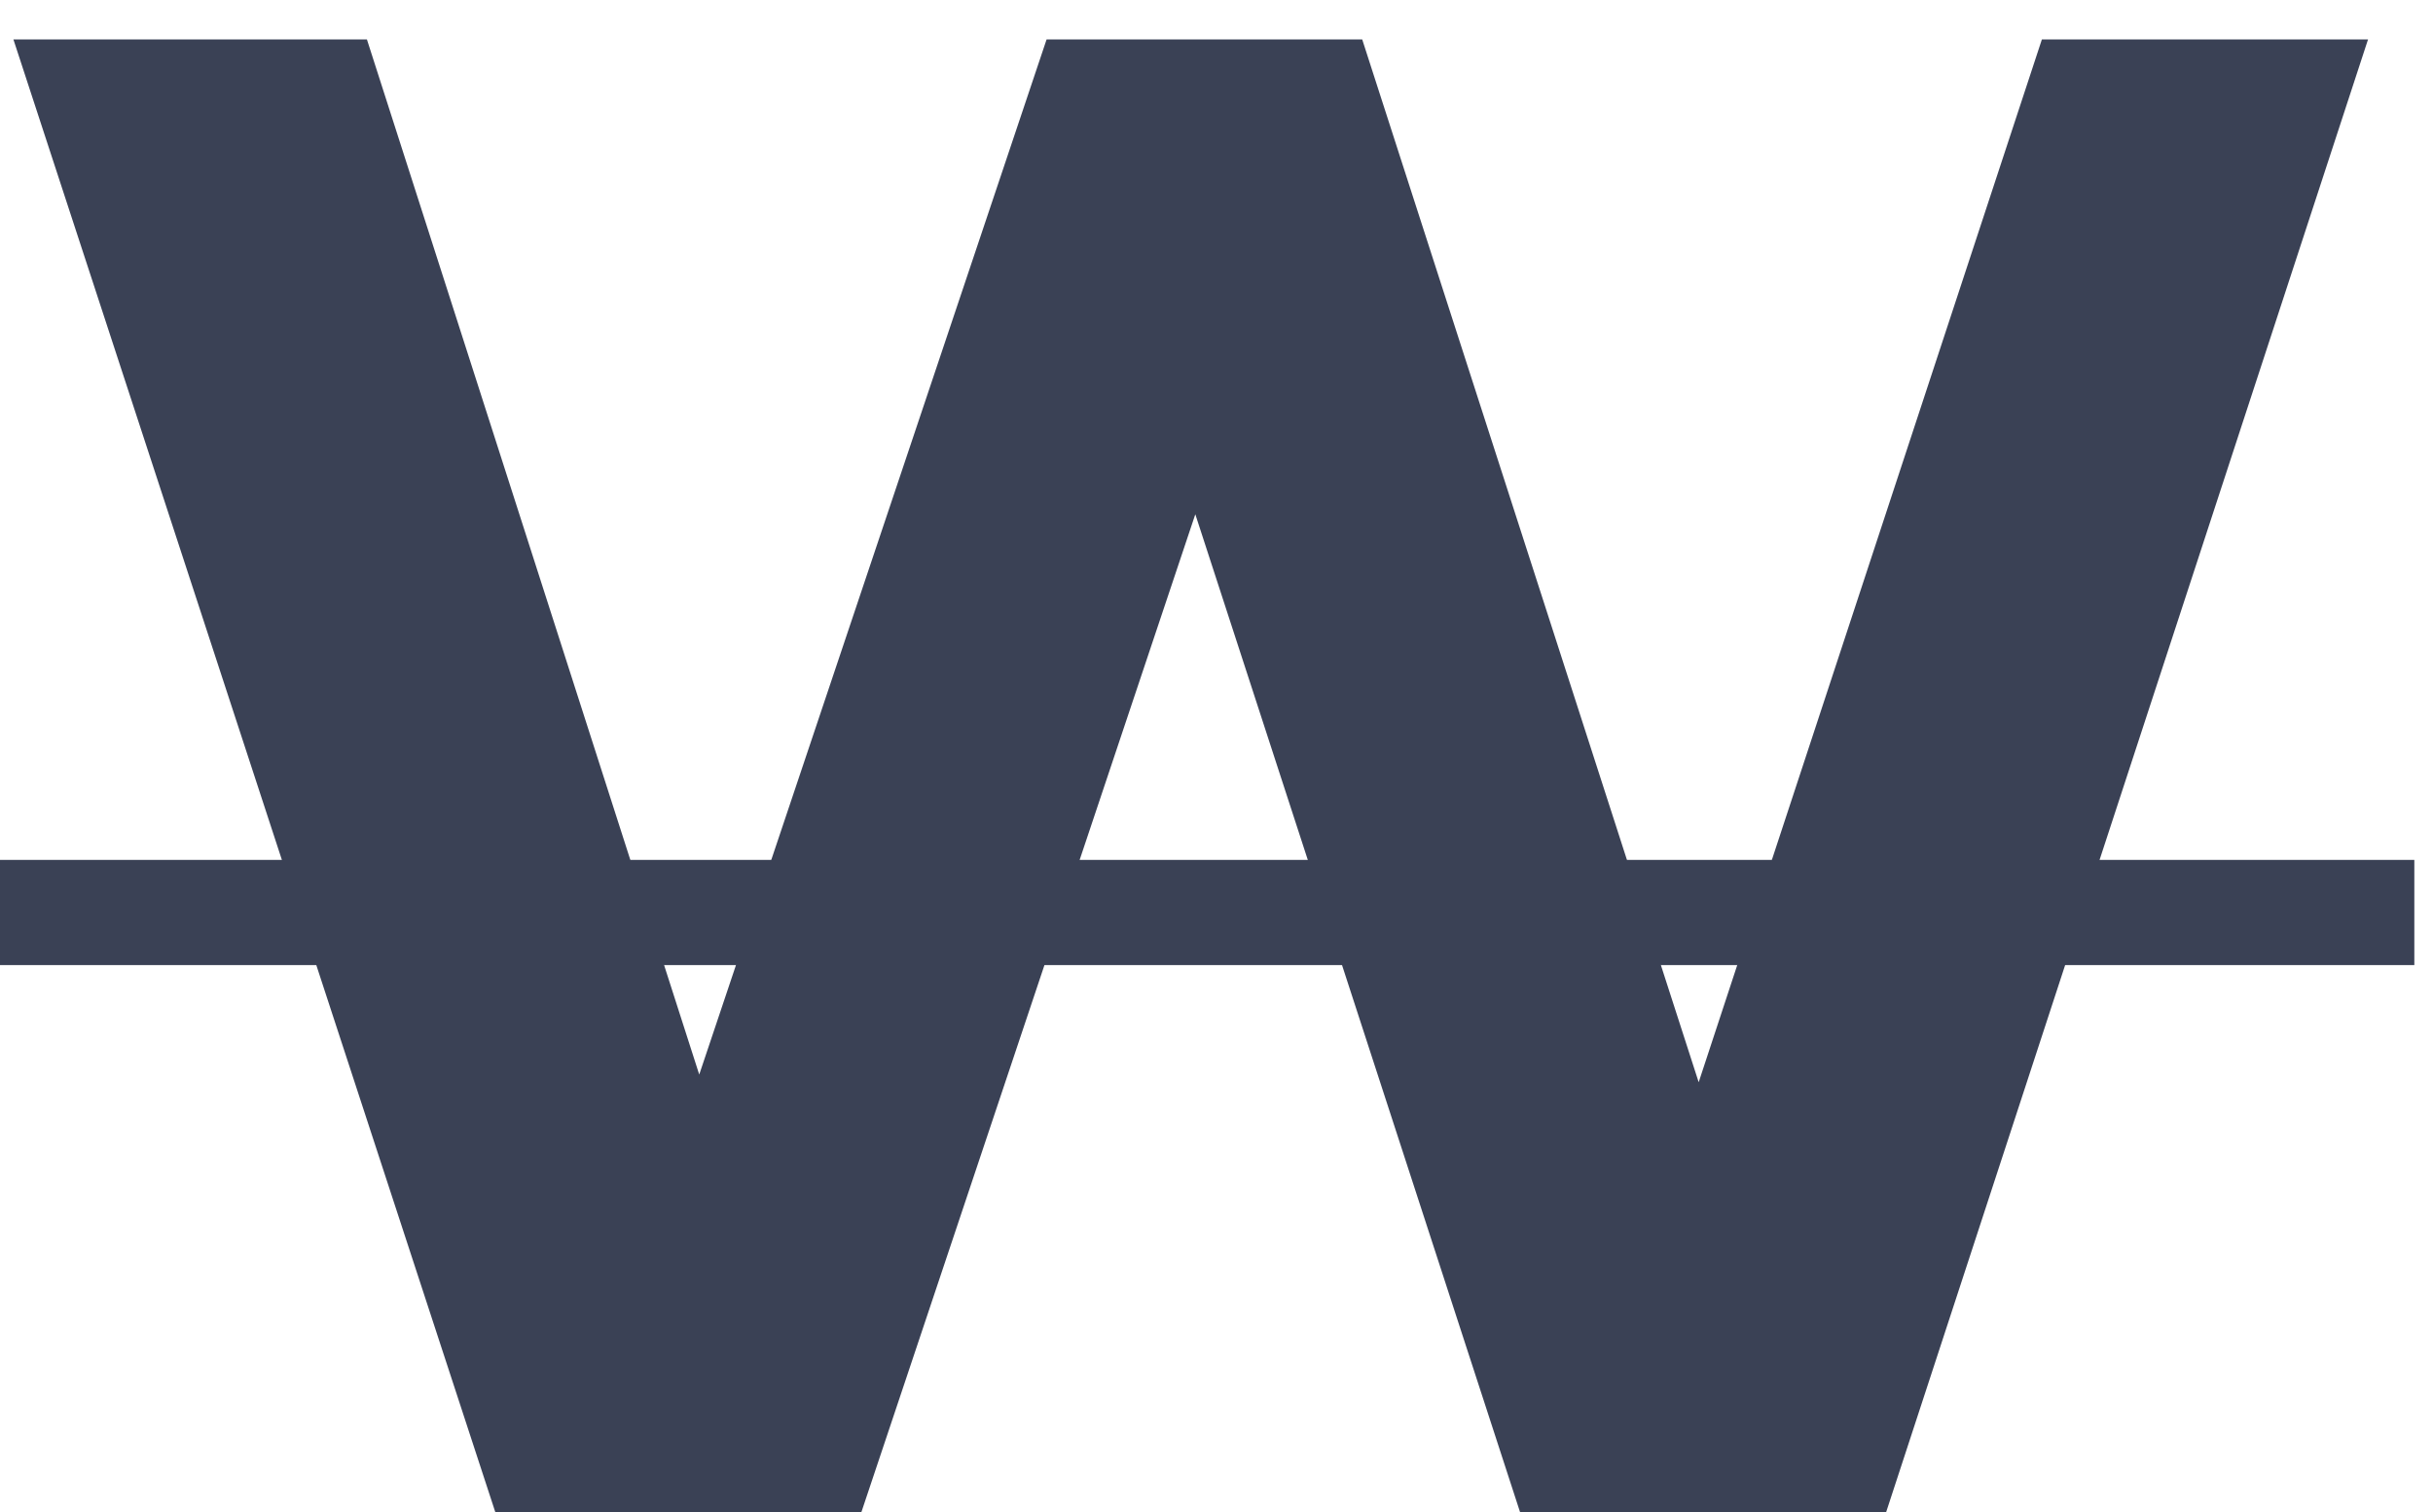 <svg width="37" height="23" viewBox="0 0 37 23" fill="none" xmlns="http://www.w3.org/2000/svg">
<path d="M7.532 23L0.204 0.6H5.58L11.948 20.44H9.26L15.916 0.6H20.716L27.116 20.44H24.524L31.052 0.6H36.012L28.684 23H23.116L17.452 5.592H18.924L13.1 23H7.532Z" fill="#3A4155"/>
<path d="M-0.5 13.08H36.716V14.68H-0.5V13.08Z" fill="#3A4155"/>
</svg>
